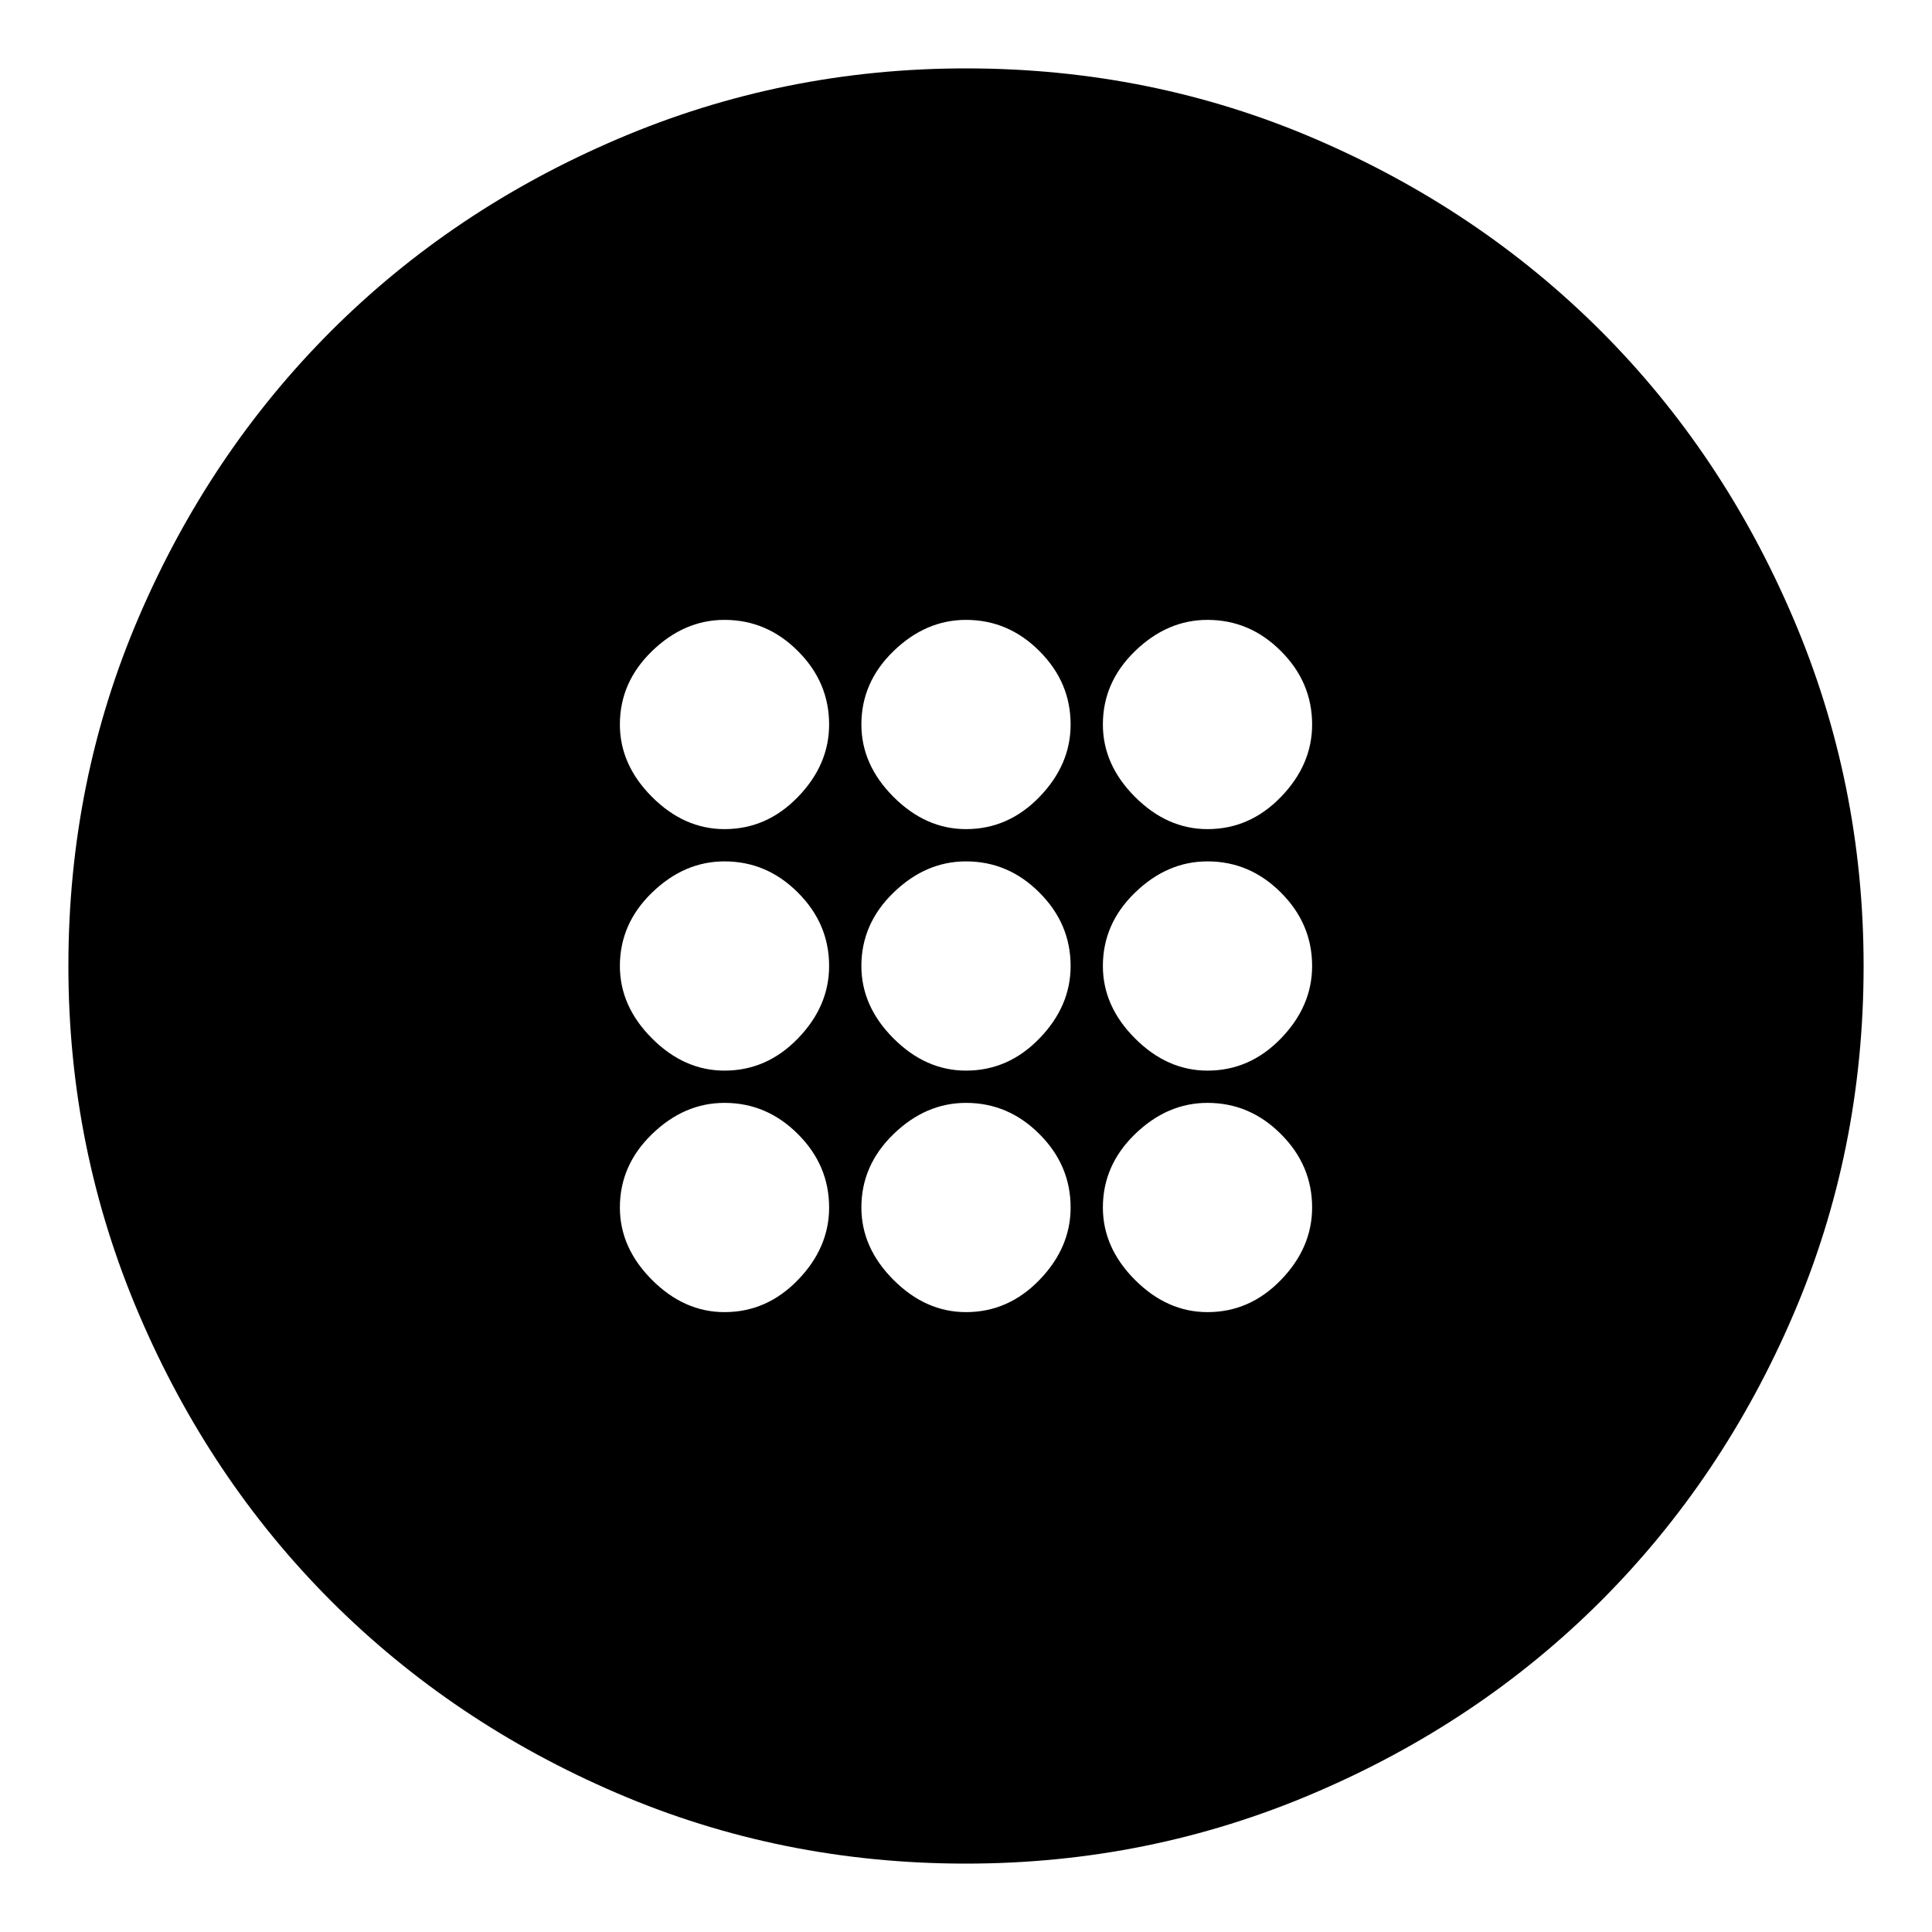 <svg xmlns="http://www.w3.org/2000/svg" height="20" width="20"><path d="M10 11.083q.438 0 .76-.333.323-.333.323-.75 0-.438-.323-.76-.322-.323-.76-.323-.417 0-.75.323-.333.322-.333.76 0 .417.333.75t.75.333Zm2.5 0q.438 0 .76-.333.323-.333.323-.75 0-.438-.323-.76-.322-.323-.76-.323-.417 0-.75.323-.333.322-.333.76 0 .417.333.75t.75.333Zm-5 0q.438 0 .76-.333.323-.333.323-.75 0-.438-.323-.76-.322-.323-.76-.323-.417 0-.75.323-.333.322-.333.76 0 .417.333.75t.75.333Zm2.5 2.5q.438 0 .76-.333.323-.333.323-.75 0-.438-.323-.76-.322-.323-.76-.323-.417 0-.75.323-.333.322-.333.76 0 .417.333.75t.75.333Zm2.5 0q.438 0 .76-.333.323-.333.323-.75 0-.438-.323-.76-.322-.323-.76-.323-.417 0-.75.323-.333.322-.333.76 0 .417.333.75t.75.333Zm-5 0q.438 0 .76-.333.323-.333.323-.75 0-.438-.323-.76-.322-.323-.76-.323-.417 0-.75.323-.333.322-.333.76 0 .417.333.75t.75.333Zm2.5-5q.438 0 .76-.333.323-.333.323-.75 0-.438-.323-.76-.322-.323-.76-.323-.417 0-.75.323-.333.322-.333.76 0 .417.333.75t.75.333Zm2.5 0q.438 0 .76-.333.323-.333.323-.75 0-.438-.323-.76-.322-.323-.76-.323-.417 0-.75.323-.333.322-.333.76 0 .417.333.75t.75.333Zm-5 0q.438 0 .76-.333.323-.333.323-.75 0-.438-.323-.76-.322-.323-.76-.323-.417 0-.75.323-.333.322-.333.76 0 .417.333.75t.75.333ZM10 19.292q-1.917 0-3.615-.73-1.697-.729-2.958-1.989-1.26-1.261-1.989-2.969Q.708 11.896.708 10q0-1.917.73-3.615.729-1.697 1.989-2.958 1.261-1.26 2.969-1.989Q8.104.708 10 .708q1.917 0 3.615.73 1.697.729 2.958 1.989 1.26 1.261 1.989 2.969.73 1.708.73 3.604 0 1.917-.73 3.615-.729 1.697-1.989 2.958-1.261 1.26-2.969 1.989-1.708.73-3.604.73Z"/></svg>